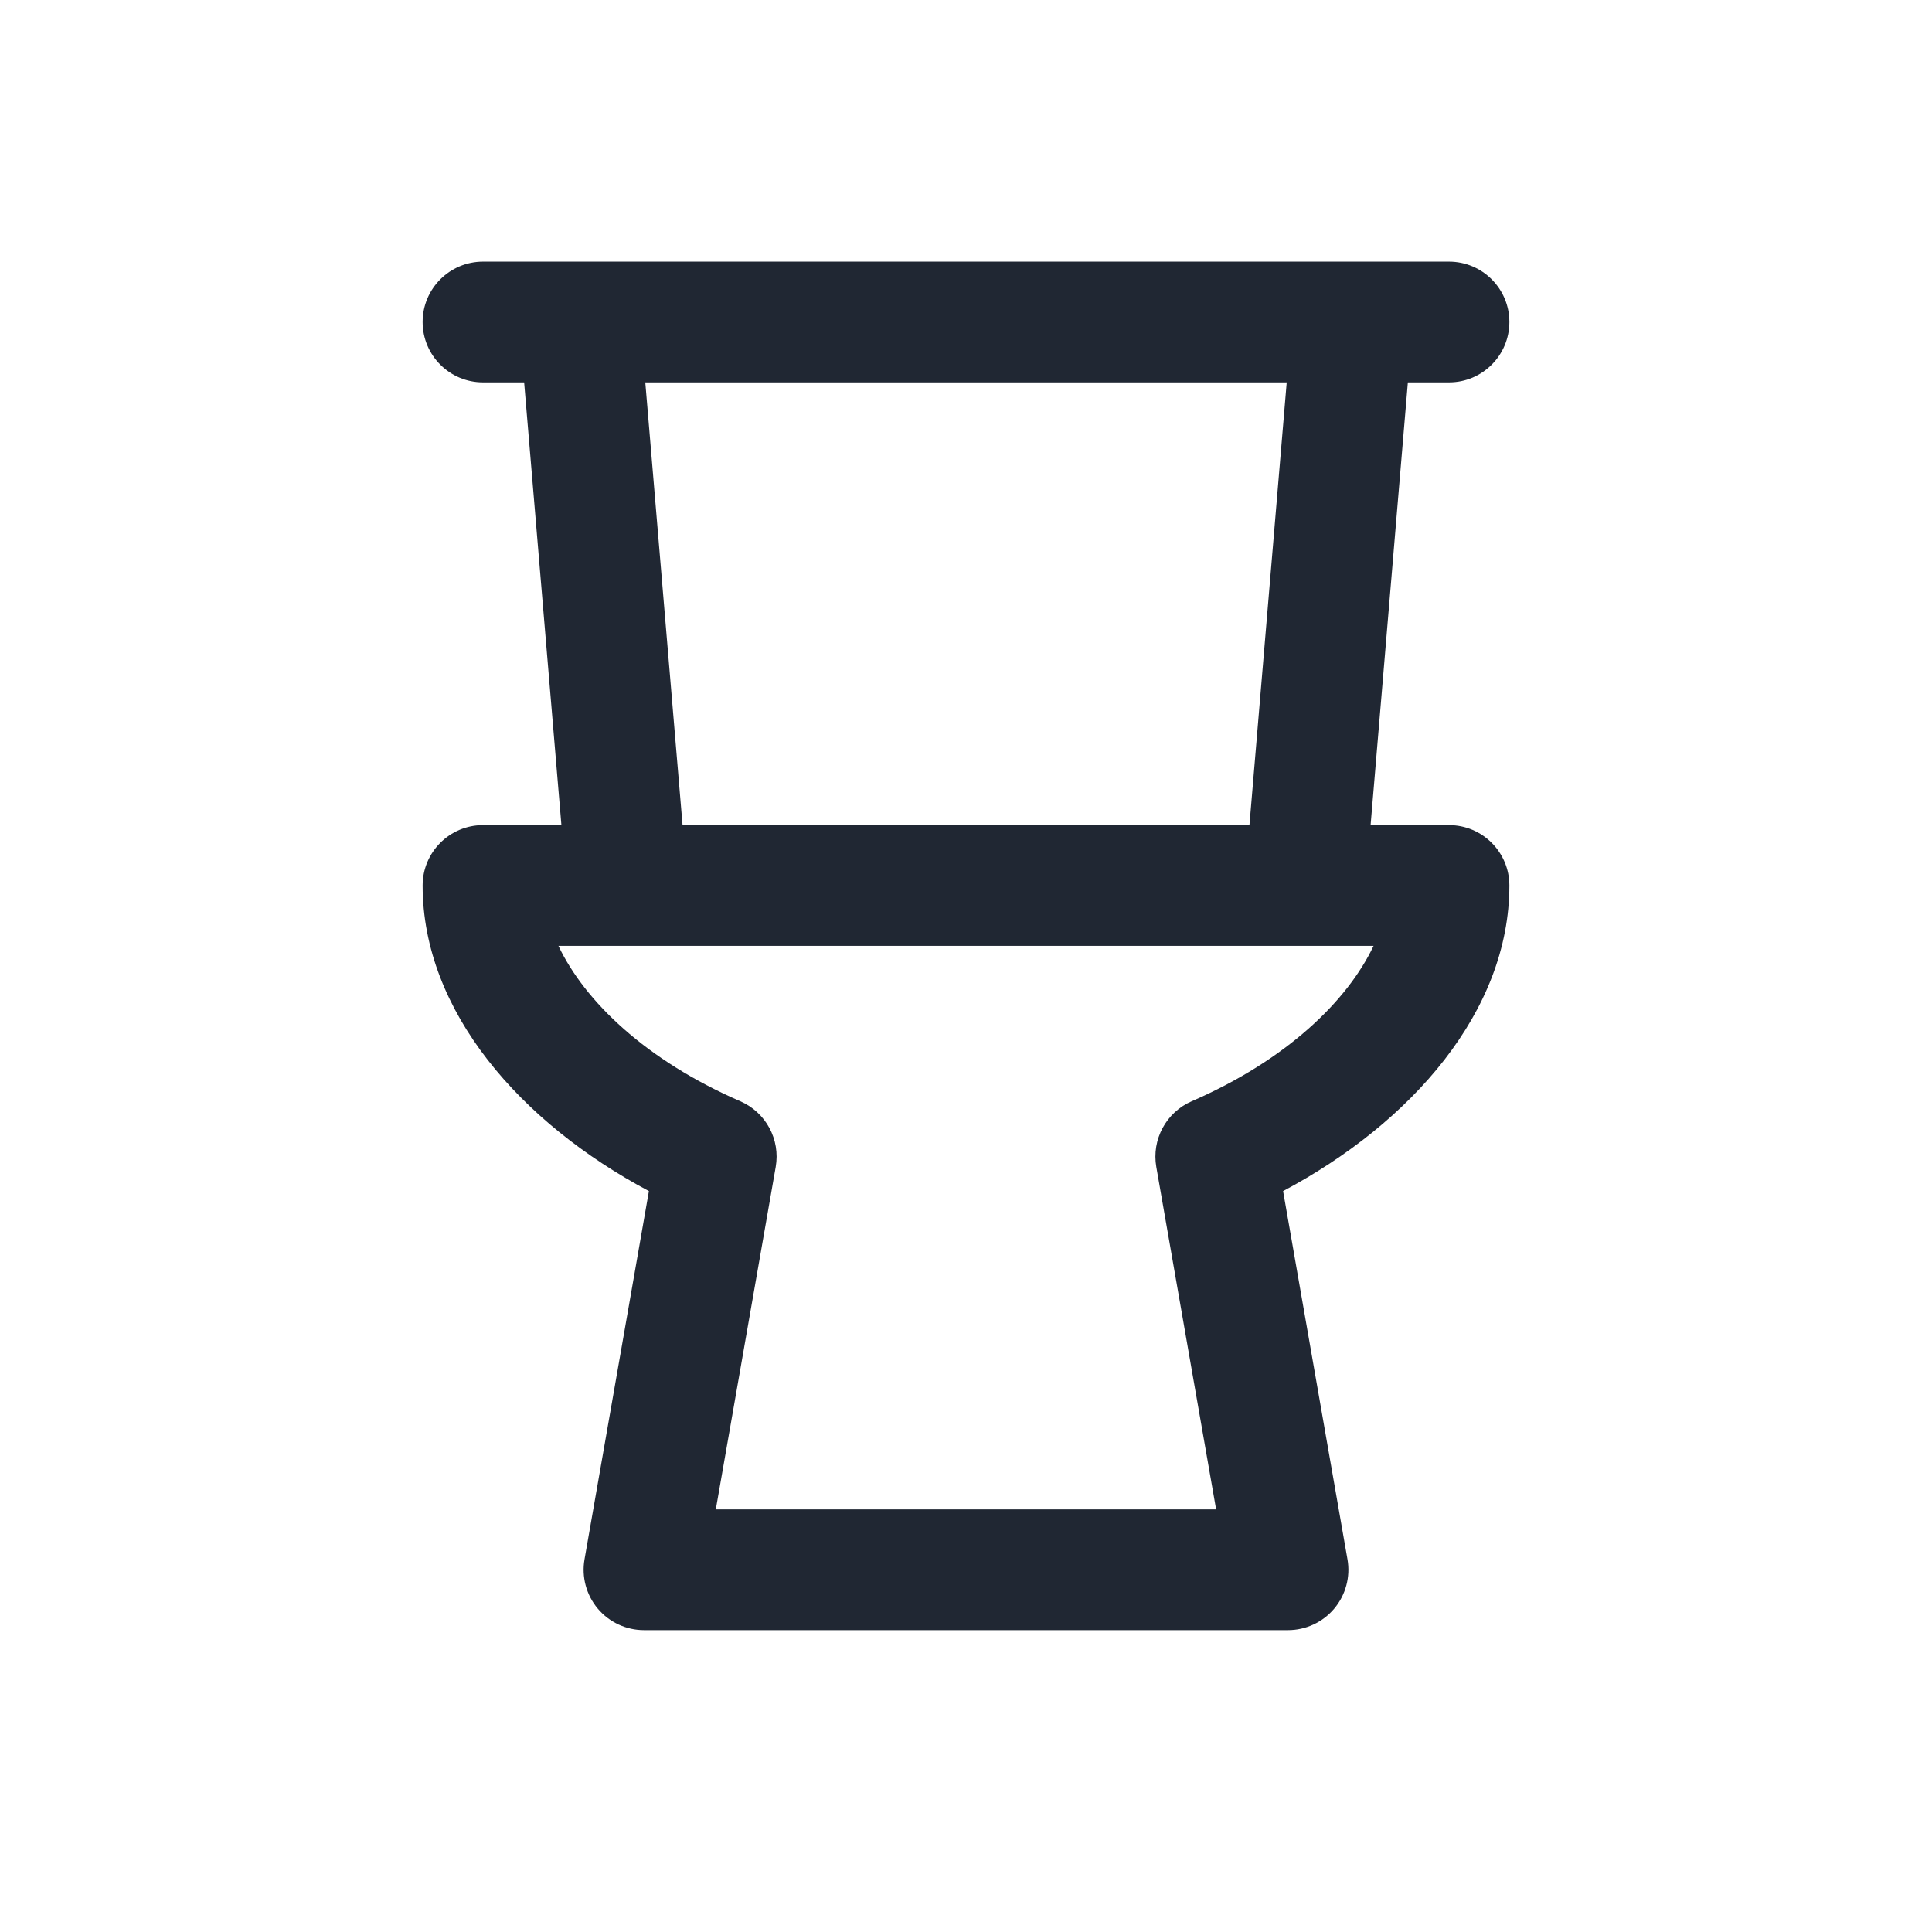 <svg width="24" height="24" viewBox="0 0 24 24" fill="none" xmlns="http://www.w3.org/2000/svg">
<path fill-rule="evenodd" clip-rule="evenodd" d="M6.974 10.25L6.511 4.75H6C5.586 4.75 5.25 4.414 5.25 4C5.25 3.586 5.586 3.25 6 3.25H18C18.414 3.25 18.75 3.586 18.75 4C18.75 4.414 18.414 4.75 18 4.75H17.489L17.026 10.25H18C18.414 10.25 18.75 10.586 18.75 11C18.75 12.56 17.534 13.949 15.939 14.796L16.739 19.371C16.777 19.589 16.717 19.813 16.574 19.983C16.432 20.152 16.221 20.25 16 20.25H8C7.779 20.25 7.568 20.152 7.426 19.983C7.283 19.813 7.223 19.589 7.261 19.371L8.061 14.796C6.466 13.948 5.25 12.56 5.25 11C5.25 10.586 5.586 10.25 6 10.25H6.974ZM15.521 10.25L15.984 4.75H8.016L8.479 10.25H15.521ZM9.196 13.68C8.02 13.169 7.264 12.437 6.937 11.75H17.063C16.736 12.437 15.98 13.169 14.804 13.68C14.486 13.818 14.305 14.155 14.364 14.496L15.107 18.75H8.892L9.636 14.497C9.696 14.155 9.514 13.818 9.196 13.68Z" fill="#202733"/>
</svg>
